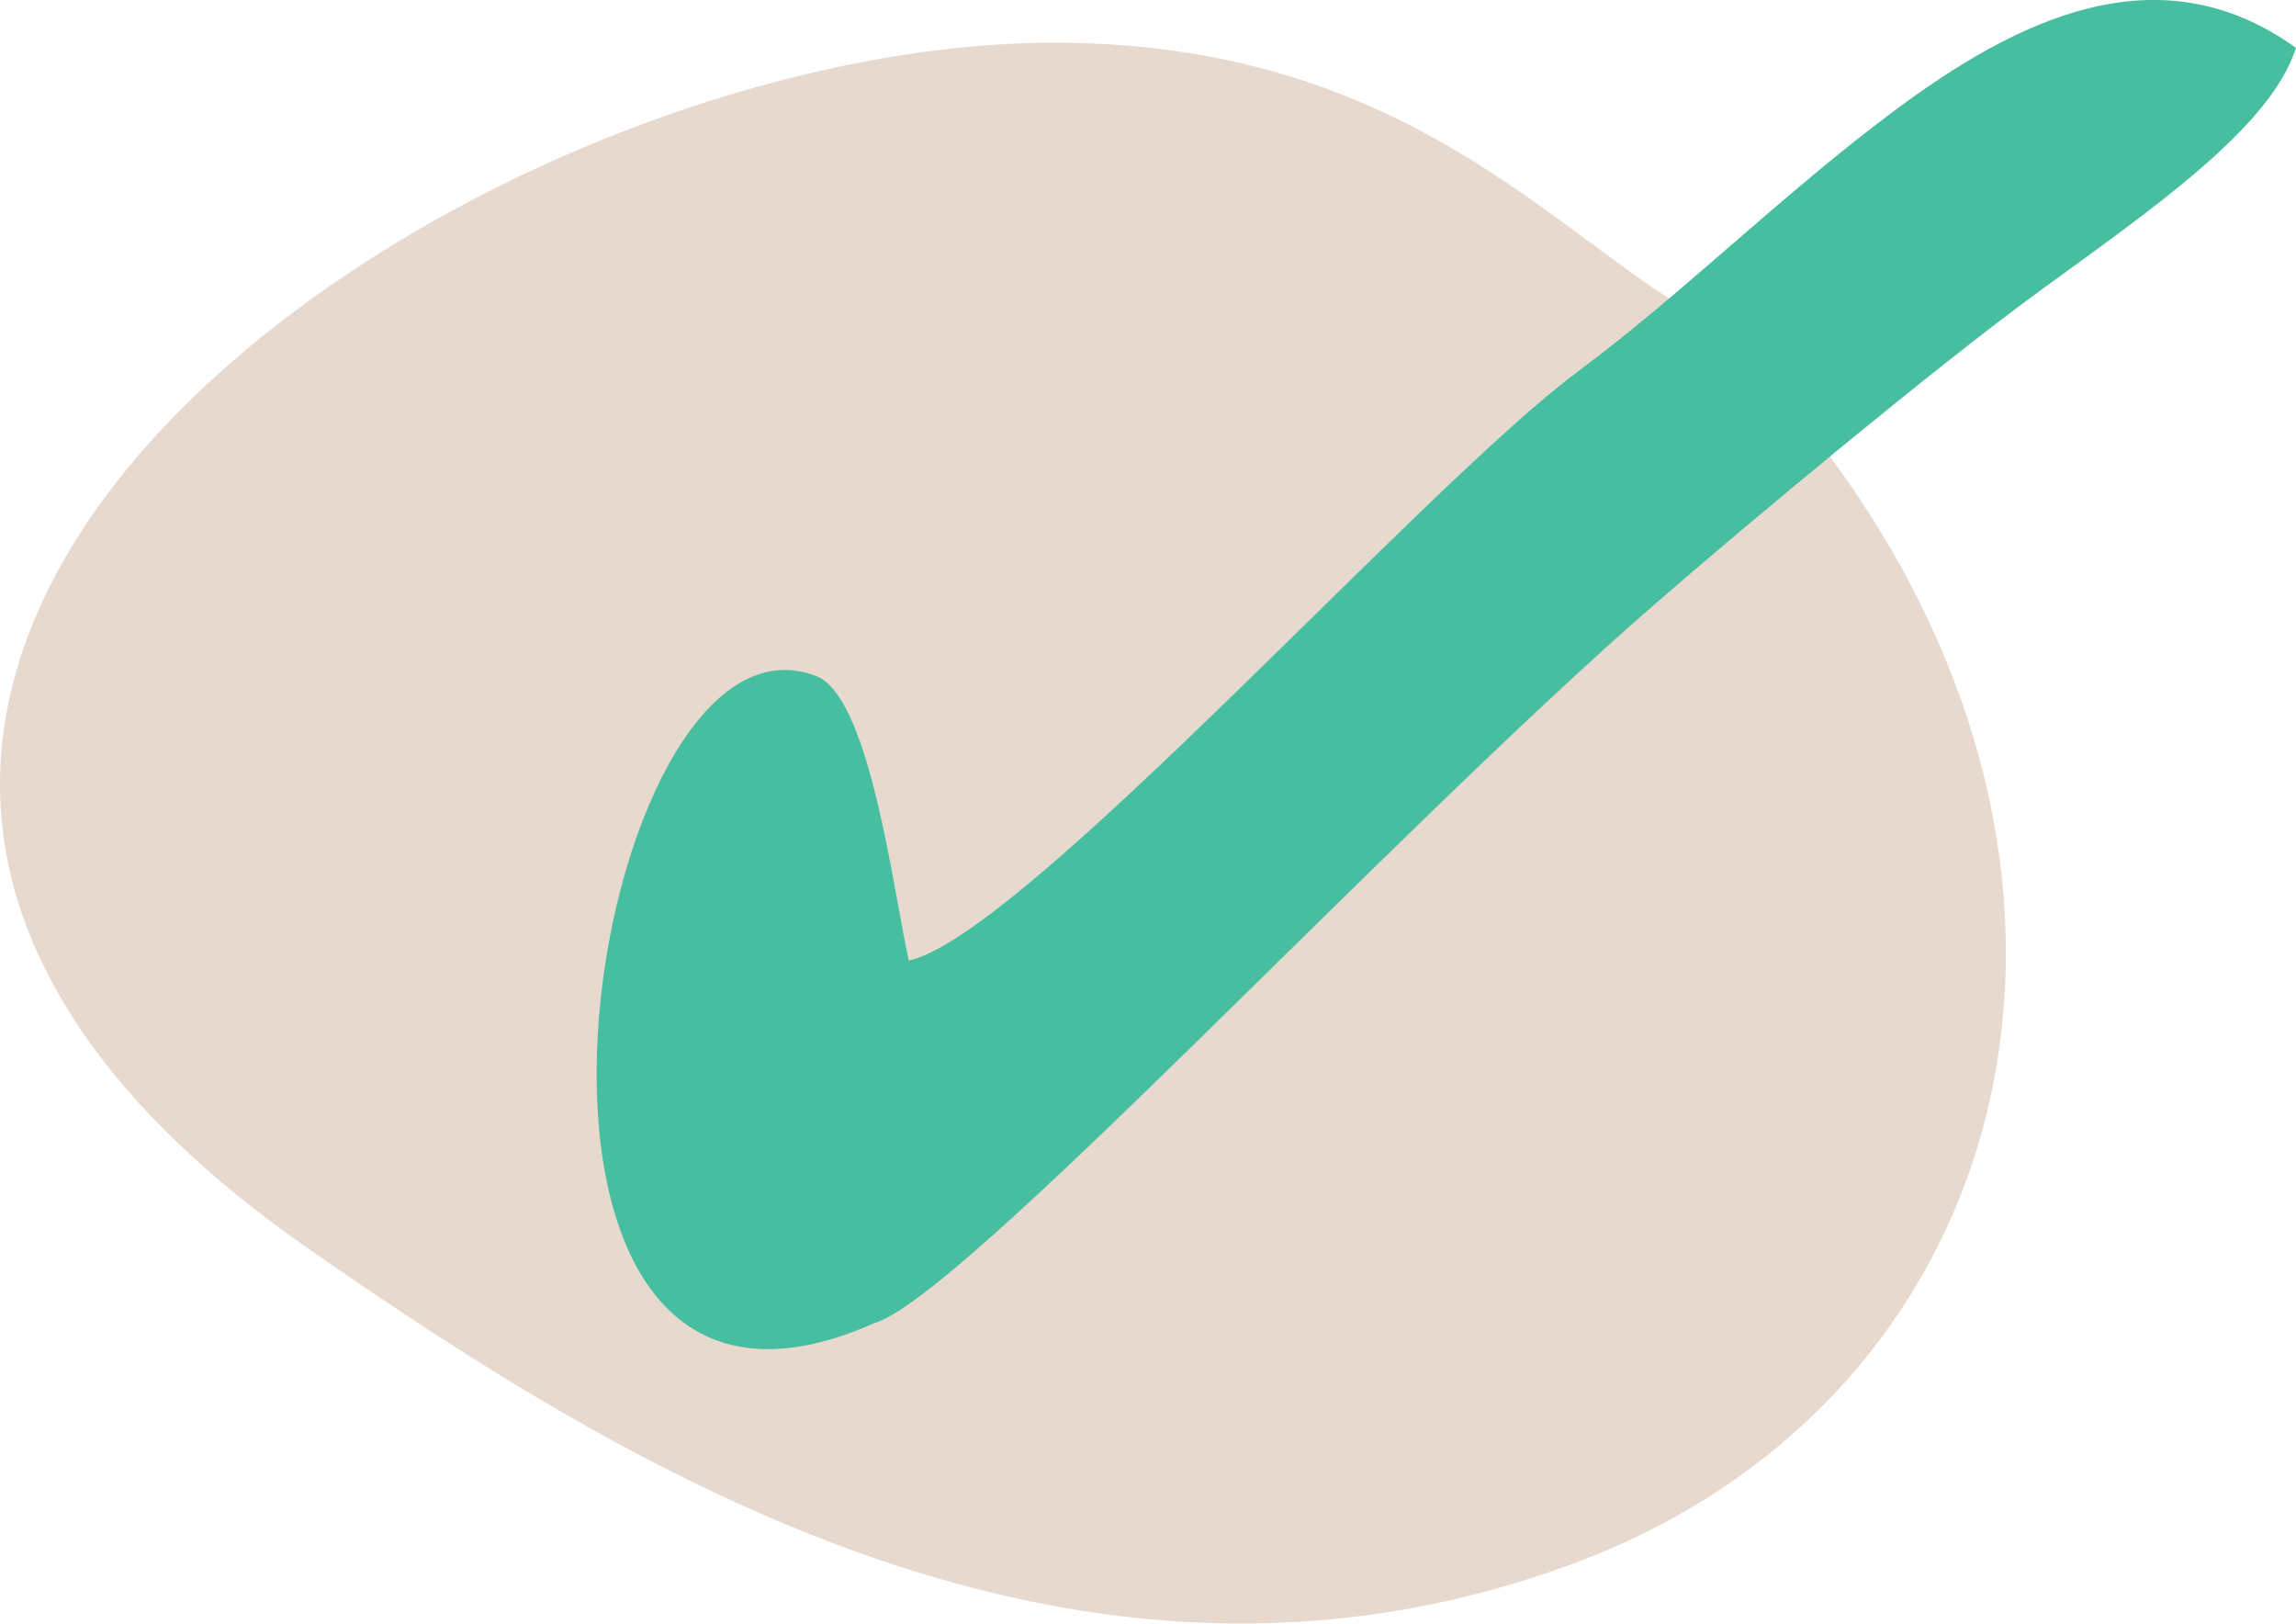 <?xml version="1.0" encoding="UTF-8"?>
<!DOCTYPE svg PUBLIC "-//W3C//DTD SVG 1.1//EN" "http://www.w3.org/Graphics/SVG/1.1/DTD/svg11.dtd">
<!-- Creator: CorelDRAW -->
<svg xmlns="http://www.w3.org/2000/svg" xml:space="preserve" width="19.342mm" height="13.675mm" version="1.1" style="shape-rendering:geometricPrecision; text-rendering:geometricPrecision; image-rendering:optimizeQuality; fill-rule:evenodd; clip-rule:evenodd"
viewBox="0 0 512.68 362.48"
 xmlns:xlink="http://www.w3.org/1999/xlink"
 xmlns:xodm="http://www.corel.com/coreldraw/odm/2003">
 <defs>
  <style type="text/css">
   <![CDATA[
    .fil1 {fill:#47BEA0}
    .fil0 {fill:#E8D9CF}
   ]]>
  </style>
 </defs>
 <g id="Camada_x0020_1">
  <path class="fil0" d="M407.6 100.55c-31.9,2.19 -186.41,187.4 -212.47,194.9 -10.52,0.27 -33.9,-3.05 -42.44,-6.89 -28.2,-12.71 13.18,-99.79 16.01,-106.15 9.49,-14.17 -6.03,-35.43 14.24,-31.17 11.47,6.02 16.46,47.33 19.97,63.2 25.55,-5.57 115.22,-106.34 149.54,-131.61 11.74,-8.65 22.62,-0.29 26.96,-12.12 -32.07,-17.81 -65.55,-61.07 -143.66,-61.18 -134.46,-0.18 -346.15,144.71 -166.74,269.36 70.67,49.1 171.18,111.17 281.97,70.32 99.57,-36.7 129.35,-151.88 56.61,-248.66z"/>
  <path class="fil1" d="M352.47 82.83c-34.32,25.27 -123.98,126.04 -149.54,131.61 -3.51,-15.87 -8.5,-57.18 -19.97,-63.2 -51.83,-22.23 -84.2,186.9 12.18,144.21 19.6,-5.64 114.83,-108.85 174.39,-160.58 21.88,-19 63.06,-53.22 85.68,-69.73 24.79,-18.1 51.85,-36.55 57.47,-54.46 -30.99,-22.25 -62.86,-5.92 -89.74,14.08 -24.7,18.37 -48.16,41.63 -70.48,58.06z"/>
 </g>
</svg>
